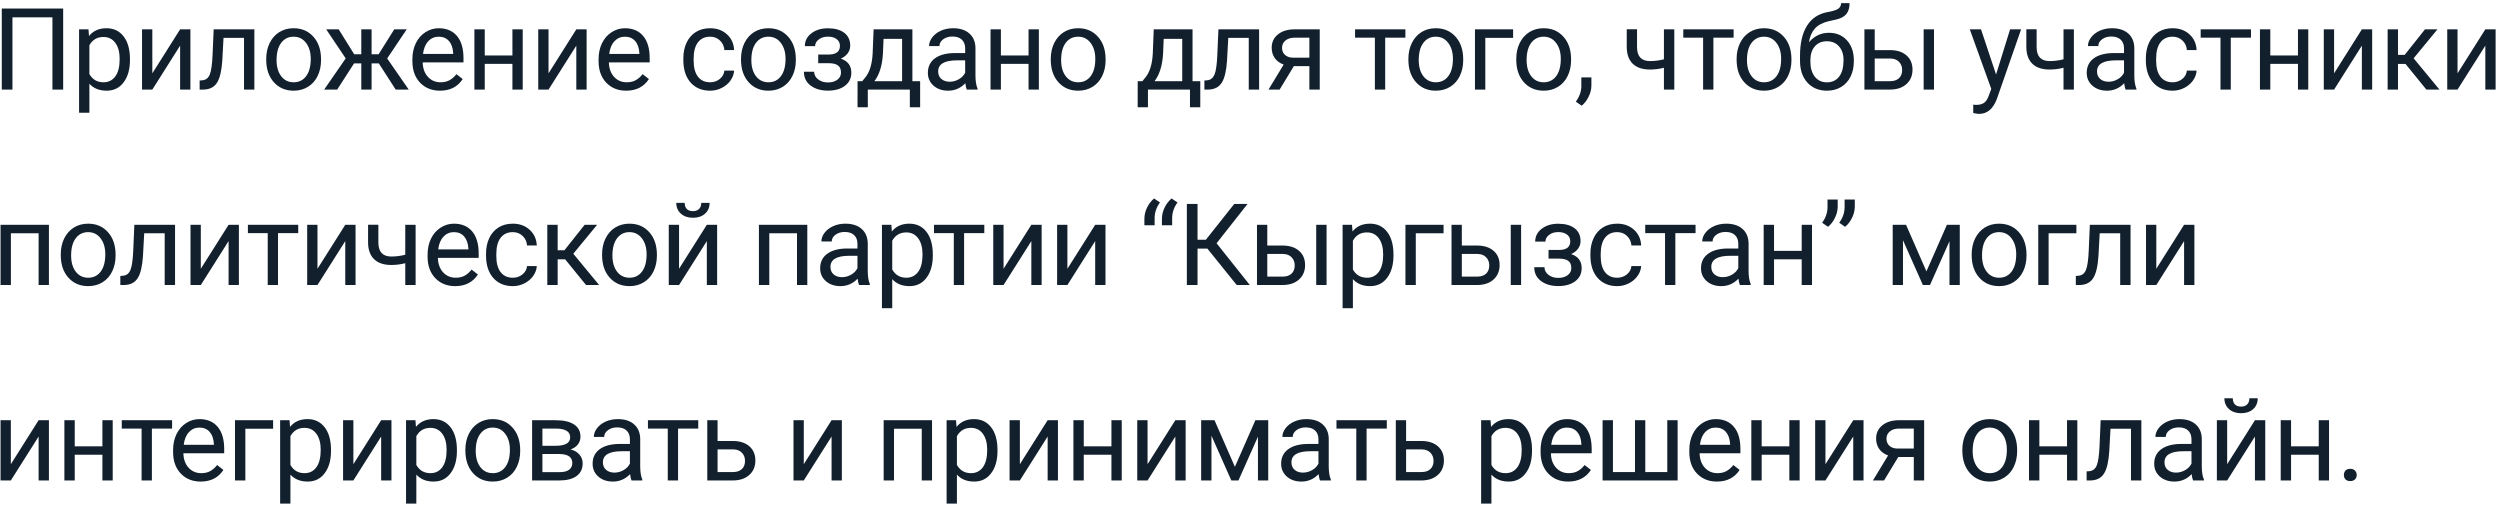 <svg width="307" height="62" viewBox="0 0 307 62" fill="none" xmlns="http://www.w3.org/2000/svg">
<path d="M7.757 11H6.438V2.127H1.529V11H0.217V1.047H7.757V11ZM15.959 7.384C15.959 8.509 15.702 9.416 15.187 10.104C14.672 10.793 13.975 11.137 13.095 11.137C12.197 11.137 11.491 10.852 10.976 10.282V13.844H9.711V3.604H10.866L10.928 4.424C11.443 3.786 12.158 3.467 13.075 3.467C13.963 3.467 14.665 3.802 15.18 4.472C15.7 5.142 15.959 6.074 15.959 7.268V7.384ZM14.695 7.24C14.695 6.406 14.517 5.748 14.161 5.265C13.806 4.782 13.318 4.54 12.698 4.54C11.933 4.54 11.359 4.88 10.976 5.559V9.093C11.354 9.767 11.933 10.104 12.712 10.104C13.318 10.104 13.799 9.865 14.155 9.387C14.515 8.904 14.695 8.188 14.695 7.24ZM22.118 3.604H23.382V11H22.118V5.606L18.706 11H17.442V3.604H18.706V9.004L22.118 3.604ZM31.236 3.604V11H29.965V4.649H27.449L27.299 7.418C27.216 8.689 27.002 9.599 26.656 10.146C26.314 10.692 25.77 10.977 25.022 11H24.516V9.886L24.879 9.858C25.289 9.813 25.583 9.576 25.761 9.147C25.938 8.719 26.052 7.926 26.102 6.769L26.239 3.604H31.236ZM32.691 7.233C32.691 6.509 32.833 5.857 33.115 5.278C33.402 4.7 33.799 4.253 34.305 3.938C34.815 3.624 35.396 3.467 36.048 3.467C37.055 3.467 37.868 3.815 38.488 4.513C39.113 5.21 39.425 6.137 39.425 7.295V7.384C39.425 8.104 39.286 8.751 39.008 9.325C38.734 9.895 38.34 10.339 37.825 10.658C37.315 10.977 36.727 11.137 36.062 11.137C35.059 11.137 34.245 10.788 33.621 10.091C33.001 9.394 32.691 8.471 32.691 7.322V7.233ZM33.963 7.384C33.963 8.204 34.152 8.863 34.53 9.359C34.913 9.856 35.423 10.104 36.062 10.104C36.704 10.104 37.215 9.854 37.593 9.353C37.971 8.847 38.16 8.14 38.16 7.233C38.16 6.422 37.966 5.766 37.579 5.265C37.196 4.759 36.686 4.506 36.048 4.506C35.423 4.506 34.92 4.754 34.537 5.251C34.154 5.748 33.963 6.459 33.963 7.384ZM46.52 7.787H45.631V11H44.366V7.787H43.478L41.406 11H39.807L42.452 7.172L40.06 3.604H41.591L43.498 6.666H44.366V3.604H45.631V6.666H46.492L48.413 3.604H49.944L47.545 7.179L50.191 11H48.591L46.52 7.787ZM54.032 11.137C53.029 11.137 52.213 10.809 51.584 10.152C50.956 9.492 50.641 8.61 50.641 7.507V7.274C50.641 6.541 50.78 5.887 51.058 5.312C51.341 4.734 51.733 4.283 52.234 3.959C52.74 3.631 53.287 3.467 53.874 3.467C54.836 3.467 55.583 3.784 56.117 4.417C56.65 5.05 56.916 5.957 56.916 7.138V7.664H51.906C51.924 8.393 52.136 8.983 52.541 9.435C52.952 9.881 53.471 10.104 54.1 10.104C54.547 10.104 54.925 10.013 55.235 9.831C55.545 9.649 55.816 9.407 56.048 9.106L56.821 9.708C56.201 10.661 55.271 11.137 54.032 11.137ZM53.874 4.506C53.364 4.506 52.936 4.693 52.589 5.066C52.243 5.436 52.029 5.955 51.947 6.625H55.652V6.529C55.615 5.887 55.442 5.39 55.132 5.039C54.822 4.684 54.403 4.506 53.874 4.506ZM64.189 11H62.925V7.842H59.527V11H58.255V3.604H59.527V6.81H62.925V3.604H64.189V11ZM70.771 3.604H72.036V11H70.771V5.606L67.36 11H66.096V3.604H67.36V9.004L70.771 3.604ZM76.896 11.137C75.893 11.137 75.077 10.809 74.448 10.152C73.82 9.492 73.505 8.61 73.505 7.507V7.274C73.505 6.541 73.644 5.887 73.922 5.312C74.205 4.734 74.597 4.283 75.098 3.959C75.604 3.631 76.15 3.467 76.738 3.467C77.7 3.467 78.447 3.784 78.981 4.417C79.514 5.05 79.78 5.957 79.78 7.138V7.664H74.77C74.788 8.393 75 8.983 75.405 9.435C75.816 9.881 76.335 10.104 76.964 10.104C77.411 10.104 77.789 10.013 78.099 9.831C78.409 9.649 78.68 9.407 78.912 9.106L79.685 9.708C79.065 10.661 78.135 11.137 76.896 11.137ZM76.738 4.506C76.228 4.506 75.8 4.693 75.453 5.066C75.107 5.436 74.893 5.955 74.811 6.625H78.516V6.529C78.479 5.887 78.306 5.39 77.996 5.039C77.686 4.684 77.267 4.506 76.738 4.506ZM87.21 10.104C87.661 10.104 88.055 9.968 88.392 9.694C88.73 9.421 88.916 9.079 88.953 8.669H90.149C90.126 9.093 89.98 9.496 89.712 9.879C89.443 10.262 89.083 10.567 88.632 10.795C88.185 11.023 87.711 11.137 87.21 11.137C86.202 11.137 85.4 10.802 84.803 10.132C84.211 9.457 83.915 8.537 83.915 7.37V7.158C83.915 6.438 84.047 5.798 84.311 5.237C84.576 4.677 84.954 4.242 85.446 3.932C85.943 3.622 86.528 3.467 87.203 3.467C88.032 3.467 88.72 3.715 89.267 4.212C89.819 4.709 90.113 5.354 90.149 6.146H88.953C88.916 5.668 88.734 5.276 88.406 4.971C88.082 4.661 87.681 4.506 87.203 4.506C86.56 4.506 86.061 4.738 85.706 5.203C85.355 5.663 85.179 6.331 85.179 7.206V7.445C85.179 8.298 85.355 8.954 85.706 9.414C86.057 9.874 86.558 10.104 87.21 10.104ZM90.996 7.233C90.996 6.509 91.137 5.857 91.42 5.278C91.707 4.7 92.103 4.253 92.609 3.938C93.12 3.624 93.701 3.467 94.352 3.467C95.36 3.467 96.173 3.815 96.793 4.513C97.417 5.21 97.729 6.137 97.729 7.295V7.384C97.729 8.104 97.59 8.751 97.312 9.325C97.039 9.895 96.645 10.339 96.13 10.658C95.619 10.977 95.031 11.137 94.366 11.137C93.364 11.137 92.55 10.788 91.926 10.091C91.306 9.394 90.996 8.471 90.996 7.322V7.233ZM92.267 7.384C92.267 8.204 92.457 8.863 92.835 9.359C93.218 9.856 93.728 10.104 94.366 10.104C95.009 10.104 95.519 9.854 95.897 9.353C96.276 8.847 96.465 8.14 96.465 7.233C96.465 6.422 96.271 5.766 95.884 5.265C95.501 4.759 94.99 4.506 94.352 4.506C93.728 4.506 93.225 4.754 92.842 5.251C92.459 5.748 92.267 6.459 92.267 7.384ZM103.143 5.627C103.143 5.281 103.011 5.007 102.746 4.807C102.482 4.602 102.12 4.499 101.659 4.499C101.213 4.499 100.839 4.615 100.538 4.848C100.242 5.08 100.094 5.354 100.094 5.668H98.836C98.836 5.025 99.105 4.499 99.643 4.089C100.18 3.679 100.853 3.474 101.659 3.474C102.525 3.474 103.2 3.66 103.683 4.034C104.166 4.403 104.407 4.932 104.407 5.62C104.407 5.953 104.307 6.258 104.107 6.536C103.906 6.814 103.621 7.035 103.252 7.199C104.113 7.491 104.544 8.065 104.544 8.922C104.544 9.601 104.282 10.139 103.758 10.535C103.234 10.932 102.534 11.13 101.659 11.13C100.807 11.13 100.103 10.922 99.547 10.508C98.996 10.088 98.72 9.523 98.72 8.812H99.978C99.978 9.173 100.137 9.482 100.456 9.742C100.78 9.997 101.181 10.125 101.659 10.125C102.142 10.125 102.532 10.013 102.828 9.79C103.124 9.567 103.273 9.277 103.273 8.922C103.273 8.507 103.147 8.211 102.897 8.033C102.651 7.851 102.265 7.76 101.741 7.76H100.477V6.693H101.851C102.712 6.671 103.143 6.315 103.143 5.627ZM105.883 9.968L106.321 9.428C106.813 8.79 107.093 7.833 107.161 6.557L107.278 3.604H112.042V9.968H112.993V13.174H111.728V11H106.567V13.174H105.302L105.309 9.968H105.883ZM107.38 9.968H110.778V4.772H108.501L108.426 6.536C108.349 8.008 108 9.152 107.38 9.968ZM118.72 11C118.647 10.854 118.588 10.594 118.543 10.221C117.955 10.831 117.253 11.137 116.437 11.137C115.708 11.137 115.109 10.932 114.639 10.521C114.174 10.107 113.942 9.583 113.942 8.949C113.942 8.179 114.234 7.582 114.817 7.158C115.405 6.73 116.23 6.516 117.292 6.516H118.522V5.935C118.522 5.493 118.39 5.142 118.126 4.882C117.861 4.618 117.472 4.485 116.957 4.485C116.505 4.485 116.127 4.599 115.822 4.827C115.517 5.055 115.364 5.331 115.364 5.654H114.092C114.092 5.285 114.222 4.93 114.482 4.588C114.746 4.242 115.102 3.968 115.548 3.768C116 3.567 116.494 3.467 117.032 3.467C117.884 3.467 118.552 3.681 119.035 4.109C119.518 4.533 119.768 5.119 119.787 5.866V9.271C119.787 9.95 119.873 10.49 120.046 10.891V11H118.72ZM116.622 10.036C117.018 10.036 117.394 9.934 117.75 9.729C118.105 9.523 118.363 9.257 118.522 8.929V7.411H117.531C115.981 7.411 115.207 7.865 115.207 8.771C115.207 9.168 115.339 9.478 115.603 9.701C115.867 9.924 116.207 10.036 116.622 10.036ZM127.572 11H126.307V7.842H122.91V11H121.639V3.604H122.91V6.81H126.307V3.604H127.572V11ZM129.034 7.233C129.034 6.509 129.176 5.857 129.458 5.278C129.745 4.7 130.142 4.253 130.648 3.938C131.158 3.624 131.739 3.467 132.391 3.467C133.398 3.467 134.211 3.815 134.831 4.513C135.455 5.21 135.768 6.137 135.768 7.295V7.384C135.768 8.104 135.629 8.751 135.351 9.325C135.077 9.895 134.683 10.339 134.168 10.658C133.658 10.977 133.07 11.137 132.404 11.137C131.402 11.137 130.588 10.788 129.964 10.091C129.344 9.394 129.034 8.471 129.034 7.322V7.233ZM130.306 7.384C130.306 8.204 130.495 8.863 130.873 9.359C131.256 9.856 131.766 10.104 132.404 10.104C133.047 10.104 133.557 9.854 133.936 9.353C134.314 8.847 134.503 8.14 134.503 7.233C134.503 6.422 134.309 5.766 133.922 5.265C133.539 4.759 133.029 4.506 132.391 4.506C131.766 4.506 131.263 4.754 130.88 5.251C130.497 5.748 130.306 6.459 130.306 7.384ZM140.285 9.968L140.722 9.428C141.214 8.79 141.495 7.833 141.563 6.557L141.679 3.604H146.444V9.968H147.394V13.174H146.129V11H140.968V13.174H139.704L139.711 9.968H140.285ZM141.782 9.968H145.179V4.772H142.903L142.828 6.536C142.75 8.008 142.402 9.152 141.782 9.968ZM154.619 3.604V11H153.347V4.649H150.832L150.681 7.418C150.599 8.689 150.385 9.599 150.039 10.146C149.697 10.692 149.152 10.977 148.405 11H147.899V9.886L148.262 9.858C148.672 9.813 148.966 9.576 149.143 9.147C149.321 8.719 149.435 7.926 149.485 6.769L149.622 3.604H154.619ZM162.063 3.604V11H160.791V8.122H158.884L157.141 11H155.773L157.633 7.931C157.159 7.757 156.794 7.491 156.539 7.131C156.288 6.766 156.163 6.342 156.163 5.859C156.163 5.185 156.416 4.643 156.922 4.232C157.428 3.818 158.105 3.608 158.952 3.604H162.063ZM157.435 5.873C157.435 6.233 157.558 6.525 157.804 6.748C158.05 6.967 158.376 7.078 158.781 7.083H160.791V4.629H158.973C158.503 4.629 158.13 4.745 157.852 4.978C157.574 5.205 157.435 5.504 157.435 5.873ZM172.582 4.629H170.1V11H168.835V4.629H166.402V3.604H172.582V4.629ZM172.95 7.233C172.95 6.509 173.091 5.857 173.374 5.278C173.661 4.7 174.057 4.253 174.563 3.938C175.074 3.624 175.655 3.467 176.306 3.467C177.314 3.467 178.127 3.815 178.747 4.513C179.371 5.21 179.683 6.137 179.683 7.295V7.384C179.683 8.104 179.544 8.751 179.266 9.325C178.993 9.895 178.599 10.339 178.084 10.658C177.573 10.977 176.985 11.137 176.32 11.137C175.317 11.137 174.504 10.788 173.88 10.091C173.26 9.394 172.95 8.471 172.95 7.322V7.233ZM174.221 7.384C174.221 8.204 174.411 8.863 174.789 9.359C175.172 9.856 175.682 10.104 176.32 10.104C176.963 10.104 177.473 9.854 177.851 9.353C178.23 8.847 178.419 8.14 178.419 7.233C178.419 6.422 178.225 5.766 177.838 5.265C177.455 4.759 176.944 4.506 176.306 4.506C175.682 4.506 175.178 4.754 174.796 5.251C174.413 5.748 174.221 6.459 174.221 7.384ZM185.808 4.649H182.396V11H181.125V3.604H185.808V4.649ZM186.197 7.233C186.197 6.509 186.338 5.857 186.62 5.278C186.907 4.7 187.304 4.253 187.81 3.938C188.32 3.624 188.901 3.467 189.553 3.467C190.56 3.467 191.374 3.815 191.993 4.513C192.618 5.21 192.93 6.137 192.93 7.295V7.384C192.93 8.104 192.791 8.751 192.513 9.325C192.239 9.895 191.845 10.339 191.33 10.658C190.82 10.977 190.232 11.137 189.567 11.137C188.564 11.137 187.751 10.788 187.126 10.091C186.506 9.394 186.197 8.471 186.197 7.322V7.233ZM187.468 7.384C187.468 8.204 187.657 8.863 188.035 9.359C188.418 9.856 188.929 10.104 189.567 10.104C190.209 10.104 190.72 9.854 191.098 9.353C191.476 8.847 191.665 8.14 191.665 7.233C191.665 6.422 191.472 5.766 191.084 5.265C190.701 4.759 190.191 4.506 189.553 4.506C188.929 4.506 188.425 4.754 188.042 5.251C187.659 5.748 187.468 6.459 187.468 7.384ZM194.235 12.982L193.517 12.49C193.945 11.893 194.169 11.278 194.187 10.645V9.503H195.424V10.494C195.424 10.954 195.31 11.415 195.083 11.875C194.859 12.335 194.577 12.704 194.235 12.982ZM205.602 11H204.33V8.32C203.774 8.466 203.204 8.539 202.621 8.539C201.696 8.539 200.99 8.302 200.502 7.828C200.019 7.354 199.773 6.68 199.764 5.805V3.597H201.028V5.846C201.051 6.949 201.582 7.5 202.621 7.5C203.204 7.5 203.774 7.427 204.33 7.281V3.604H205.602V11ZM212.888 4.629H210.406V11H209.142V4.629H206.708V3.604H212.888V4.629ZM213.256 7.233C213.256 6.509 213.398 5.857 213.68 5.278C213.967 4.7 214.364 4.253 214.87 3.938C215.38 3.624 215.961 3.467 216.613 3.467C217.62 3.467 218.433 3.815 219.053 4.513C219.678 5.21 219.99 6.137 219.99 7.295V7.384C219.99 8.104 219.851 8.751 219.573 9.325C219.299 9.895 218.905 10.339 218.39 10.658C217.88 10.977 217.292 11.137 216.626 11.137C215.624 11.137 214.81 10.788 214.186 10.091C213.566 9.394 213.256 8.471 213.256 7.322V7.233ZM214.528 7.384C214.528 8.204 214.717 8.863 215.095 9.359C215.478 9.856 215.988 10.104 216.626 10.104C217.269 10.104 217.779 9.854 218.158 9.353C218.536 8.847 218.725 8.14 218.725 7.233C218.725 6.422 218.531 5.766 218.144 5.265C217.761 4.759 217.251 4.506 216.613 4.506C215.988 4.506 215.485 4.754 215.102 5.251C214.719 5.748 214.528 6.459 214.528 7.384ZM224.583 4.027C225.512 4.027 226.255 4.34 226.811 4.964C227.372 5.584 227.652 6.402 227.652 7.418V7.534C227.652 8.231 227.518 8.856 227.249 9.407C226.98 9.954 226.592 10.38 226.087 10.685C225.585 10.986 225.007 11.137 224.35 11.137C223.357 11.137 222.557 10.806 221.951 10.146C221.345 9.48 221.042 8.589 221.042 7.473V6.857C221.042 5.303 221.329 4.068 221.903 3.152C222.482 2.236 223.334 1.678 224.46 1.478C225.098 1.364 225.528 1.225 225.752 1.061C225.975 0.896 226.087 0.671 226.087 0.384H227.126C227.126 0.953 226.996 1.398 226.736 1.717C226.481 2.036 226.071 2.261 225.506 2.394L224.562 2.605C223.81 2.783 223.245 3.084 222.867 3.508C222.493 3.927 222.249 4.488 222.135 5.189C222.805 4.415 223.621 4.027 224.583 4.027ZM224.337 5.066C223.717 5.066 223.225 5.276 222.86 5.695C222.495 6.11 222.313 6.687 222.313 7.425V7.534C222.313 8.327 222.495 8.956 222.86 9.421C223.229 9.881 223.726 10.111 224.35 10.111C224.979 10.111 225.476 9.879 225.841 9.414C226.205 8.949 226.387 8.27 226.387 7.377C226.387 6.68 226.203 6.121 225.834 5.702C225.469 5.278 224.97 5.066 224.337 5.066ZM230.215 6.153H232.136C232.974 6.162 233.637 6.381 234.125 6.81C234.613 7.238 234.856 7.819 234.856 8.553C234.856 9.291 234.606 9.883 234.104 10.33C233.603 10.777 232.929 11 232.081 11H228.95V3.604H230.215V6.153ZM237.495 11H236.224V3.604H237.495V11ZM230.215 7.186V9.968H232.095C232.569 9.968 232.935 9.847 233.195 9.605C233.455 9.359 233.585 9.024 233.585 8.601C233.585 8.19 233.457 7.855 233.202 7.596C232.951 7.331 232.598 7.195 232.143 7.186H230.215ZM245.116 9.147L246.838 3.604H248.192L245.218 12.142C244.758 13.372 244.026 13.987 243.024 13.987L242.785 13.967L242.313 13.878V12.852L242.655 12.88C243.083 12.88 243.416 12.793 243.653 12.62C243.894 12.447 244.093 12.13 244.247 11.67L244.528 10.918L241.889 3.604H243.27L245.116 9.147ZM254.672 11H253.4V8.32C252.844 8.466 252.274 8.539 251.691 8.539C250.766 8.539 250.06 8.302 249.572 7.828C249.089 7.354 248.843 6.68 248.834 5.805V3.597H250.098V5.846C250.121 6.949 250.652 7.5 251.691 7.5C252.274 7.5 252.844 7.427 253.4 7.281V3.604H254.672V11ZM261.028 11C260.955 10.854 260.896 10.594 260.85 10.221C260.263 10.831 259.561 11.137 258.745 11.137C258.016 11.137 257.417 10.932 256.947 10.521C256.482 10.107 256.25 9.583 256.25 8.949C256.25 8.179 256.542 7.582 257.125 7.158C257.713 6.73 258.538 6.516 259.599 6.516H260.83V5.935C260.83 5.493 260.698 5.142 260.433 4.882C260.169 4.618 259.78 4.485 259.265 4.485C258.813 4.485 258.435 4.599 258.13 4.827C257.824 5.055 257.672 5.331 257.672 5.654H256.4C256.4 5.285 256.53 4.93 256.79 4.588C257.054 4.242 257.41 3.968 257.856 3.768C258.307 3.567 258.802 3.467 259.34 3.467C260.192 3.467 260.86 3.681 261.343 4.109C261.826 4.533 262.076 5.119 262.095 5.866V9.271C262.095 9.95 262.181 10.49 262.354 10.891V11H261.028ZM258.93 10.036C259.326 10.036 259.702 9.934 260.057 9.729C260.413 9.523 260.67 9.257 260.83 8.929V7.411H259.839C258.289 7.411 257.515 7.865 257.515 8.771C257.515 9.168 257.647 9.478 257.911 9.701C258.175 9.924 258.515 10.036 258.93 10.036ZM266.804 10.104C267.255 10.104 267.649 9.968 267.986 9.694C268.324 9.421 268.511 9.079 268.547 8.669H269.743C269.72 9.093 269.575 9.496 269.306 9.879C269.037 10.262 268.677 10.567 268.226 10.795C267.779 11.023 267.305 11.137 266.804 11.137C265.797 11.137 264.995 10.802 264.398 10.132C263.805 9.457 263.509 8.537 263.509 7.37V7.158C263.509 6.438 263.641 5.798 263.905 5.237C264.17 4.677 264.548 4.242 265.04 3.932C265.537 3.622 266.123 3.467 266.797 3.467C267.626 3.467 268.315 3.715 268.861 4.212C269.413 4.709 269.707 5.354 269.743 6.146H268.547C268.511 5.668 268.328 5.276 268 4.971C267.677 4.661 267.276 4.506 266.797 4.506C266.154 4.506 265.655 4.738 265.3 5.203C264.949 5.663 264.774 6.331 264.774 7.206V7.445C264.774 8.298 264.949 8.954 265.3 9.414C265.651 9.874 266.152 10.104 266.804 10.104ZM276.421 4.629H273.94V11H272.675V4.629H270.242V3.604H276.421V4.629ZM283.455 11H282.19V7.842H278.793V11H277.521V3.604H278.793V6.81H282.19V3.604H283.455V11ZM290.037 3.604H291.302V11H290.037V5.606L286.626 11H285.361V3.604H286.626V9.004L290.037 3.604ZM295.396 7.849H294.473V11H293.201V3.604H294.473V6.734H295.3L297.788 3.604H299.319L296.394 7.158L299.566 11H297.959L295.396 7.849ZM305.198 3.604H306.462V11H305.198V5.606L301.786 11H300.522V3.604H301.786V9.004L305.198 3.604ZM6.007 35H4.742V28.649H1.338V35H0.066V27.604H6.007V35ZM7.462 31.233C7.462 30.509 7.603 29.857 7.886 29.278C8.173 28.7 8.57 28.253 9.075 27.939C9.586 27.624 10.167 27.467 10.819 27.467C11.826 27.467 12.639 27.815 13.259 28.513C13.883 29.21 14.195 30.137 14.195 31.295V31.384C14.195 32.104 14.056 32.751 13.779 33.325C13.505 33.895 13.111 34.339 12.596 34.658C12.085 34.977 11.498 35.137 10.832 35.137C9.83 35.137 9.016 34.788 8.392 34.091C7.772 33.394 7.462 32.471 7.462 31.322V31.233ZM8.734 31.384C8.734 32.204 8.923 32.863 9.301 33.359C9.684 33.856 10.194 34.105 10.832 34.105C11.475 34.105 11.985 33.854 12.364 33.352C12.742 32.847 12.931 32.14 12.931 31.233C12.931 30.422 12.737 29.766 12.35 29.265C11.967 28.759 11.457 28.506 10.819 28.506C10.194 28.506 9.691 28.754 9.308 29.251C8.925 29.748 8.734 30.459 8.734 31.384ZM21.496 27.604V35H20.224V28.649H17.709L17.558 31.418C17.476 32.69 17.262 33.599 16.916 34.145C16.574 34.692 16.029 34.977 15.282 35H14.776V33.886L15.138 33.858C15.548 33.813 15.842 33.576 16.02 33.148C16.198 32.719 16.312 31.926 16.362 30.769L16.498 27.604H21.496ZM28.071 27.604H29.336V35H28.071V29.606L24.66 35H23.395V27.604H24.66V33.004L28.071 27.604ZM36.622 28.629H34.141V35H32.876V28.629H30.442V27.604H36.622V28.629ZM42.398 27.604H43.662V35H42.398V29.606L38.986 35H37.722V27.604H38.986V33.004L42.398 27.604ZM51.038 35H49.766V32.32C49.21 32.466 48.64 32.539 48.057 32.539C47.132 32.539 46.426 32.302 45.938 31.828C45.455 31.354 45.209 30.68 45.2 29.805V27.597H46.464V29.846C46.487 30.949 47.018 31.5 48.057 31.5C48.64 31.5 49.21 31.427 49.766 31.281V27.604H51.038V35ZM55.897 35.137C54.895 35.137 54.079 34.809 53.45 34.152C52.821 33.492 52.507 32.61 52.507 31.507V31.274C52.507 30.541 52.645 29.887 52.923 29.312C53.206 28.734 53.598 28.283 54.099 27.959C54.605 27.631 55.152 27.467 55.74 27.467C56.702 27.467 57.449 27.784 57.982 28.417C58.515 29.05 58.782 29.957 58.782 31.138V31.664H53.771C53.789 32.393 54.001 32.983 54.407 33.435C54.817 33.881 55.337 34.105 55.965 34.105C56.412 34.105 56.79 34.013 57.1 33.831C57.41 33.649 57.681 33.407 57.914 33.106L58.686 33.708C58.066 34.66 57.137 35.137 55.897 35.137ZM55.74 28.506C55.23 28.506 54.801 28.693 54.455 29.066C54.108 29.436 53.894 29.955 53.812 30.625H57.517V30.529C57.481 29.887 57.308 29.39 56.998 29.039C56.688 28.684 56.269 28.506 55.74 28.506ZM62.978 34.105C63.43 34.105 63.824 33.968 64.161 33.694C64.498 33.421 64.685 33.079 64.722 32.669H65.918C65.895 33.093 65.749 33.496 65.48 33.879C65.212 34.262 64.852 34.567 64.4 34.795C63.954 35.023 63.48 35.137 62.978 35.137C61.971 35.137 61.169 34.802 60.572 34.132C59.98 33.457 59.684 32.537 59.684 31.37V31.158C59.684 30.438 59.816 29.798 60.08 29.237C60.344 28.677 60.723 28.241 61.215 27.932C61.712 27.622 62.297 27.467 62.972 27.467C63.801 27.467 64.489 27.715 65.036 28.212C65.588 28.709 65.881 29.354 65.918 30.146H64.722C64.685 29.668 64.503 29.276 64.175 28.971C63.851 28.661 63.45 28.506 62.972 28.506C62.329 28.506 61.83 28.738 61.474 29.203C61.124 29.663 60.948 30.331 60.948 31.206V31.445C60.948 32.297 61.124 32.954 61.474 33.414C61.825 33.874 62.327 34.105 62.978 34.105ZM69.403 31.849H68.481V35H67.209V27.604H68.481V30.734H69.308L71.796 27.604H73.327L70.401 31.158L73.573 35H71.967L69.403 31.849ZM73.935 31.233C73.935 30.509 74.076 29.857 74.359 29.278C74.646 28.7 75.042 28.253 75.548 27.939C76.059 27.624 76.64 27.467 77.291 27.467C78.299 27.467 79.112 27.815 79.732 28.513C80.356 29.21 80.668 30.137 80.668 31.295V31.384C80.668 32.104 80.529 32.751 80.251 33.325C79.978 33.895 79.584 34.339 79.069 34.658C78.558 34.977 77.97 35.137 77.305 35.137C76.302 35.137 75.489 34.788 74.865 34.091C74.245 33.394 73.935 32.471 73.935 31.322V31.233ZM75.206 31.384C75.206 32.204 75.396 32.863 75.774 33.359C76.157 33.856 76.667 34.105 77.305 34.105C77.948 34.105 78.458 33.854 78.836 33.352C79.215 32.847 79.404 32.14 79.404 31.233C79.404 30.422 79.21 29.766 78.823 29.265C78.44 28.759 77.929 28.506 77.291 28.506C76.667 28.506 76.163 28.754 75.781 29.251C75.398 29.748 75.206 30.459 75.206 31.384ZM86.799 27.604H88.064V35H86.799V29.606L83.388 35H82.124V27.604H83.388V33.004L86.799 27.604ZM87.141 24.91C87.141 25.462 86.952 25.906 86.574 26.243C86.2 26.576 85.708 26.742 85.097 26.742C84.487 26.742 83.992 26.574 83.614 26.236C83.236 25.899 83.046 25.457 83.046 24.91H84.079C84.079 25.229 84.165 25.48 84.338 25.662C84.512 25.84 84.765 25.929 85.097 25.929C85.416 25.929 85.665 25.84 85.842 25.662C86.025 25.484 86.116 25.234 86.116 24.91H87.141ZM99.137 35H97.872V28.649H94.468V35H93.196V27.604H99.137V35ZM105.494 35C105.421 34.854 105.361 34.594 105.316 34.221C104.728 34.831 104.026 35.137 103.21 35.137C102.481 35.137 101.882 34.932 101.412 34.522C100.948 34.107 100.715 33.583 100.715 32.949C100.715 32.179 101.007 31.582 101.59 31.158C102.178 30.73 103.003 30.516 104.065 30.516H105.295V29.935C105.295 29.492 105.163 29.142 104.899 28.882C104.634 28.617 104.245 28.485 103.73 28.485C103.279 28.485 102.9 28.599 102.595 28.827C102.29 29.055 102.137 29.331 102.137 29.654H100.866C100.866 29.285 100.995 28.93 101.255 28.588C101.52 28.241 101.875 27.968 102.322 27.768C102.773 27.567 103.267 27.467 103.805 27.467C104.657 27.467 105.325 27.681 105.808 28.109C106.291 28.533 106.542 29.119 106.56 29.866V33.27C106.56 33.95 106.647 34.49 106.82 34.891V35H105.494ZM103.395 34.036C103.791 34.036 104.167 33.934 104.523 33.728C104.878 33.523 105.136 33.257 105.295 32.929V31.411H104.304C102.755 31.411 101.98 31.865 101.98 32.772C101.98 33.168 102.112 33.478 102.376 33.701C102.641 33.925 102.98 34.036 103.395 34.036ZM114.55 31.384C114.55 32.509 114.293 33.416 113.778 34.105C113.263 34.793 112.566 35.137 111.686 35.137C110.788 35.137 110.082 34.852 109.567 34.282V37.844H108.302V27.604H109.458L109.519 28.424C110.034 27.786 110.75 27.467 111.666 27.467C112.554 27.467 113.256 27.802 113.771 28.472C114.291 29.142 114.55 30.074 114.55 31.268V31.384ZM113.286 31.24C113.286 30.406 113.108 29.748 112.753 29.265C112.397 28.782 111.909 28.54 111.29 28.54C110.524 28.54 109.95 28.88 109.567 29.559V33.093C109.945 33.767 110.524 34.105 111.303 34.105C111.909 34.105 112.39 33.865 112.746 33.387C113.106 32.904 113.286 32.188 113.286 31.24ZM120.873 28.629H118.391V35H117.127V28.629H114.693V27.604H120.873V28.629ZM126.649 27.604H127.913V35H126.649V29.606L123.237 35H121.973V27.604H123.237V33.004L126.649 27.604ZM134.489 27.604H135.753V35H134.489V29.606L131.077 35H129.813V27.604H131.077V33.004L134.489 27.604ZM141.72 24.37L142.444 24.862C142.02 25.441 141.802 26.065 141.788 26.735V27.665H140.53V26.872C140.53 26.407 140.639 25.947 140.858 25.491C141.082 25.035 141.369 24.662 141.72 24.37ZM143.873 24.37L144.597 24.862C144.174 25.441 143.955 26.065 143.941 26.735V27.665H142.683V26.872C142.683 26.407 142.793 25.947 143.012 25.491C143.235 25.035 143.522 24.662 143.873 24.37ZM148.268 30.529H147.058V35H145.745V25.047H147.058V29.436H148.083L151.563 25.047H153.196L149.396 29.873L153.477 35H151.87L148.268 30.529ZM155.622 30.153H157.543C158.382 30.162 159.045 30.381 159.533 30.81C160.02 31.238 160.264 31.819 160.264 32.553C160.264 33.291 160.013 33.883 159.512 34.33C159.011 34.777 158.336 35 157.489 35H154.358V27.604H155.622V30.153ZM162.903 35H161.631V27.604H162.903V35ZM155.622 31.186V33.968H157.502C157.976 33.968 158.343 33.847 158.603 33.605C158.863 33.359 158.992 33.024 158.992 32.601C158.992 32.19 158.865 31.855 158.61 31.596C158.359 31.331 158.006 31.195 157.55 31.186H155.622ZM171.119 31.384C171.119 32.509 170.861 33.416 170.346 34.105C169.831 34.793 169.134 35.137 168.254 35.137C167.357 35.137 166.65 34.852 166.135 34.282V37.844H164.871V27.604H166.026L166.087 28.424C166.602 27.786 167.318 27.467 168.234 27.467C169.123 27.467 169.824 27.802 170.339 28.472C170.859 29.142 171.119 30.074 171.119 31.268V31.384ZM169.854 31.24C169.854 30.406 169.676 29.748 169.321 29.265C168.965 28.782 168.478 28.54 167.858 28.54C167.092 28.54 166.518 28.88 166.135 29.559V33.093C166.514 33.767 167.092 34.105 167.872 34.105C168.478 34.105 168.959 33.865 169.314 33.387C169.674 32.904 169.854 32.188 169.854 31.24ZM177.27 28.649H173.859V35H172.588V27.604H177.27V28.649ZM179.512 30.153H181.433C182.271 30.162 182.934 30.381 183.422 30.81C183.91 31.238 184.153 31.819 184.153 32.553C184.153 33.291 183.903 33.883 183.401 34.33C182.9 34.777 182.226 35 181.378 35H178.247V27.604H179.512V30.153ZM186.792 35H185.521V27.604H186.792V35ZM179.512 31.186V33.968H181.392C181.866 33.968 182.232 33.847 182.492 33.605C182.752 33.359 182.882 33.024 182.882 32.601C182.882 32.19 182.754 31.855 182.499 31.596C182.248 31.331 181.895 31.195 181.439 31.186H179.512ZM192.827 29.627C192.827 29.281 192.695 29.007 192.431 28.807C192.167 28.602 191.804 28.499 191.344 28.499C190.897 28.499 190.524 28.615 190.223 28.848C189.927 29.08 189.779 29.354 189.779 29.668H188.521C188.521 29.025 188.79 28.499 189.327 28.089C189.865 27.679 190.537 27.474 191.344 27.474C192.21 27.474 192.884 27.66 193.367 28.034C193.85 28.403 194.092 28.932 194.092 29.62C194.092 29.953 193.992 30.258 193.791 30.536C193.591 30.814 193.306 31.035 192.937 31.199C193.798 31.491 194.229 32.065 194.229 32.922C194.229 33.601 193.967 34.139 193.443 34.535C192.919 34.932 192.219 35.13 191.344 35.13C190.492 35.13 189.788 34.922 189.232 34.508C188.68 34.089 188.405 33.523 188.405 32.812H189.662C189.662 33.172 189.822 33.482 190.141 33.742C190.464 33.997 190.865 34.125 191.344 34.125C191.827 34.125 192.217 34.013 192.513 33.79C192.809 33.567 192.957 33.277 192.957 32.922C192.957 32.507 192.832 32.211 192.581 32.033C192.335 31.851 191.95 31.76 191.426 31.76H190.161V30.693H191.535C192.397 30.671 192.827 30.315 192.827 29.627ZM198.596 34.105C199.047 34.105 199.442 33.968 199.779 33.694C200.116 33.421 200.303 33.079 200.339 32.669H201.536C201.513 33.093 201.367 33.496 201.098 33.879C200.829 34.262 200.469 34.567 200.018 34.795C199.571 35.023 199.097 35.137 198.596 35.137C197.589 35.137 196.787 34.802 196.19 34.132C195.597 33.457 195.301 32.537 195.301 31.37V31.158C195.301 30.438 195.433 29.798 195.698 29.237C195.962 28.677 196.34 28.241 196.833 27.932C197.329 27.622 197.915 27.467 198.589 27.467C199.419 27.467 200.107 27.715 200.654 28.212C201.205 28.709 201.499 29.354 201.536 30.146H200.339C200.303 29.668 200.121 29.276 199.792 28.971C199.469 28.661 199.068 28.506 198.589 28.506C197.947 28.506 197.448 28.738 197.092 29.203C196.741 29.663 196.566 30.331 196.566 31.206V31.445C196.566 32.297 196.741 32.954 197.092 33.414C197.443 33.874 197.944 34.105 198.596 34.105ZM208.214 28.629H205.732V35H204.467V28.629H202.034V27.604H208.214V28.629ZM213.661 35C213.588 34.854 213.529 34.594 213.483 34.221C212.895 34.831 212.194 35.137 211.378 35.137C210.649 35.137 210.049 34.932 209.58 34.522C209.115 34.107 208.883 33.583 208.883 32.949C208.883 32.179 209.174 31.582 209.758 31.158C210.346 30.73 211.171 30.516 212.232 30.516H213.463V29.935C213.463 29.492 213.331 29.142 213.066 28.882C212.802 28.617 212.412 28.485 211.897 28.485C211.446 28.485 211.068 28.599 210.763 28.827C210.457 29.055 210.305 29.331 210.305 29.654H209.033C209.033 29.285 209.163 28.93 209.423 28.588C209.687 28.241 210.043 27.968 210.489 27.768C210.94 27.567 211.435 27.467 211.973 27.467C212.825 27.467 213.492 27.681 213.976 28.109C214.459 28.533 214.709 29.119 214.727 29.866V33.27C214.727 33.95 214.814 34.49 214.987 34.891V35H213.661ZM211.562 34.036C211.959 34.036 212.335 33.934 212.69 33.728C213.046 33.523 213.303 33.257 213.463 32.929V31.411H212.472C210.922 31.411 210.147 31.865 210.147 32.772C210.147 33.168 210.28 33.478 210.544 33.701C210.808 33.925 211.148 34.036 211.562 34.036ZM222.513 35H221.248V31.842H217.851V35H216.579V27.604H217.851V30.81H221.248V27.604H222.513V35ZM224.481 27.85L223.763 27.357C224.187 26.765 224.406 26.141 224.419 25.484V24.5H225.67V25.389C225.666 25.844 225.552 26.3 225.329 26.756C225.11 27.207 224.827 27.572 224.481 27.85ZM226.58 27.85L225.862 27.357C226.286 26.765 226.504 26.141 226.518 25.484V24.5H227.769V25.389C227.764 25.844 227.65 26.3 227.427 26.756C227.208 27.207 226.926 27.572 226.58 27.85ZM236.565 33.325L239.081 27.604H240.66V35H239.395V29.62L237.003 35H236.128L233.687 29.504V35H232.423V27.604H234.063L236.565 33.325ZM242.122 31.233C242.122 30.509 242.263 29.857 242.546 29.278C242.833 28.7 243.23 28.253 243.736 27.939C244.246 27.624 244.827 27.467 245.479 27.467C246.486 27.467 247.299 27.815 247.919 28.513C248.543 29.21 248.856 30.137 248.856 31.295V31.384C248.856 32.104 248.717 32.751 248.439 33.325C248.165 33.895 247.771 34.339 247.256 34.658C246.746 34.977 246.158 35.137 245.492 35.137C244.49 35.137 243.676 34.788 243.052 34.091C242.432 33.394 242.122 32.471 242.122 31.322V31.233ZM243.394 31.384C243.394 32.204 243.583 32.863 243.961 33.359C244.344 33.856 244.854 34.105 245.492 34.105C246.135 34.105 246.645 33.854 247.024 33.352C247.402 32.847 247.591 32.14 247.591 31.233C247.591 30.422 247.397 29.766 247.01 29.265C246.627 28.759 246.117 28.506 245.479 28.506C244.854 28.506 244.351 28.754 243.968 29.251C243.585 29.748 243.394 30.459 243.394 31.384ZM254.98 28.649H251.569V35H250.297V27.604H254.98V28.649ZM261.631 27.604V35H260.359V28.649H257.843L257.693 31.418C257.611 32.69 257.397 33.599 257.05 34.145C256.709 34.692 256.164 34.977 255.417 35H254.911V33.886L255.273 33.858C255.683 33.813 255.977 33.576 256.155 33.148C256.333 32.719 256.447 31.926 256.497 30.769L256.633 27.604H261.631ZM268.206 27.604H269.471V35H268.206V29.606L264.795 35H263.53V27.604H264.795V33.004L268.206 27.604ZM4.742 51.603H6.007V59H4.742V53.606L1.331 59H0.066V51.603H1.331V57.004L4.742 51.603ZM13.84 59H12.575V55.842H9.178V59H7.906V51.603H9.178V54.81H12.575V51.603H13.84V59ZM21.133 52.629H18.652V59H17.387V52.629H14.954V51.603H21.133V52.629ZM24.646 59.137C23.644 59.137 22.828 58.809 22.199 58.152C21.57 57.492 21.256 56.61 21.256 55.507V55.274C21.256 54.541 21.395 53.887 21.673 53.312C21.955 52.734 22.347 52.283 22.848 51.959C23.354 51.631 23.901 51.467 24.489 51.467C25.451 51.467 26.198 51.783 26.731 52.417C27.264 53.05 27.531 53.957 27.531 55.138V55.664H22.52C22.538 56.393 22.75 56.983 23.156 57.435C23.566 57.881 24.086 58.105 24.715 58.105C25.161 58.105 25.539 58.013 25.849 57.831C26.159 57.649 26.43 57.407 26.663 57.106L27.435 57.708C26.816 58.66 25.886 59.137 24.646 59.137ZM24.489 52.506C23.979 52.506 23.55 52.693 23.204 53.066C22.858 53.435 22.643 53.955 22.561 54.625H26.266V54.529C26.23 53.887 26.057 53.39 25.747 53.039C25.437 52.684 25.018 52.506 24.489 52.506ZM33.539 52.649H30.128V59H28.856V51.603H33.539V52.649ZM40.648 55.384C40.648 56.509 40.39 57.416 39.875 58.105C39.36 58.793 38.663 59.137 37.783 59.137C36.886 59.137 36.179 58.852 35.664 58.282V61.844H34.4V51.603H35.555L35.616 52.424C36.131 51.786 36.847 51.467 37.763 51.467C38.652 51.467 39.353 51.802 39.868 52.472C40.388 53.142 40.648 54.074 40.648 55.268V55.384ZM39.383 55.24C39.383 54.406 39.205 53.748 38.85 53.265C38.494 52.782 38.007 52.54 37.387 52.54C36.621 52.54 36.047 52.88 35.664 53.559V57.093C36.042 57.767 36.621 58.105 37.401 58.105C38.007 58.105 38.487 57.865 38.843 57.387C39.203 56.904 39.383 56.188 39.383 55.24ZM46.806 51.603H48.071V59H46.806V53.606L43.395 59H42.13V51.603H43.395V57.004L46.806 51.603ZM56.109 55.384C56.109 56.509 55.852 57.416 55.337 58.105C54.822 58.793 54.124 59.137 53.245 59.137C52.347 59.137 51.641 58.852 51.126 58.282V61.844H49.861V51.603H51.016L51.078 52.424C51.593 51.786 52.308 51.467 53.224 51.467C54.113 51.467 54.815 51.802 55.33 52.472C55.849 53.142 56.109 54.074 56.109 55.268V55.384ZM54.844 55.24C54.844 54.406 54.667 53.748 54.311 53.265C53.956 52.782 53.468 52.54 52.848 52.54C52.083 52.54 51.508 52.88 51.126 53.559V57.093C51.504 57.767 52.083 58.105 52.862 58.105C53.468 58.105 53.949 57.865 54.304 57.387C54.664 56.904 54.844 56.188 54.844 55.24ZM57.147 55.233C57.147 54.509 57.289 53.857 57.571 53.278C57.858 52.7 58.255 52.253 58.761 51.938C59.271 51.624 59.852 51.467 60.504 51.467C61.511 51.467 62.325 51.815 62.944 52.513C63.569 53.21 63.881 54.137 63.881 55.295V55.384C63.881 56.104 63.742 56.751 63.464 57.325C63.19 57.895 62.796 58.339 62.281 58.658C61.771 58.977 61.183 59.137 60.517 59.137C59.515 59.137 58.701 58.788 58.077 58.091C57.457 57.394 57.147 56.471 57.147 55.322V55.233ZM58.419 55.384C58.419 56.204 58.608 56.863 58.986 57.359C59.369 57.856 59.88 58.105 60.517 58.105C61.16 58.105 61.67 57.854 62.049 57.352C62.427 56.847 62.616 56.14 62.616 55.233C62.616 54.422 62.422 53.766 62.035 53.265C61.652 52.759 61.142 52.506 60.504 52.506C59.88 52.506 59.376 52.754 58.993 53.251C58.61 53.748 58.419 54.459 58.419 55.384ZM65.343 59V51.603H68.228C69.212 51.603 69.966 51.777 70.49 52.123C71.019 52.465 71.283 52.968 71.283 53.634C71.283 53.976 71.181 54.285 70.976 54.563C70.771 54.837 70.468 55.047 70.067 55.192C70.513 55.297 70.871 55.502 71.14 55.808C71.413 56.113 71.55 56.477 71.55 56.901C71.55 57.58 71.299 58.1 70.798 58.46C70.301 58.82 69.597 59 68.686 59H65.343ZM66.608 55.753V57.981H68.699C69.228 57.981 69.622 57.883 69.882 57.688C70.146 57.492 70.278 57.216 70.278 56.86C70.278 56.122 69.736 55.753 68.651 55.753H66.608ZM66.608 54.741H68.241C69.426 54.741 70.019 54.395 70.019 53.702C70.019 53.009 69.458 52.652 68.337 52.629H66.608V54.741ZM77.551 59C77.478 58.854 77.419 58.594 77.373 58.221C76.785 58.831 76.084 59.137 75.268 59.137C74.539 59.137 73.939 58.932 73.47 58.522C73.005 58.107 72.773 57.583 72.773 56.949C72.773 56.179 73.064 55.582 73.648 55.158C74.236 54.73 75.061 54.516 76.123 54.516H77.353V53.935C77.353 53.492 77.221 53.142 76.956 52.882C76.692 52.617 76.302 52.485 75.787 52.485C75.336 52.485 74.958 52.599 74.653 52.827C74.347 53.055 74.195 53.331 74.195 53.654H72.923C72.923 53.285 73.053 52.93 73.313 52.588C73.577 52.242 73.933 51.968 74.379 51.768C74.831 51.567 75.325 51.467 75.863 51.467C76.715 51.467 77.383 51.681 77.866 52.109C78.349 52.533 78.599 53.119 78.618 53.866V57.27C78.618 57.95 78.704 58.49 78.877 58.891V59H77.551ZM75.453 58.036C75.849 58.036 76.225 57.934 76.581 57.728C76.936 57.523 77.193 57.257 77.353 56.929V55.411H76.362C74.812 55.411 74.037 55.865 74.037 56.772C74.037 57.168 74.17 57.478 74.434 57.701C74.698 57.925 75.038 58.036 75.453 58.036ZM85.747 52.629H83.265V59H82.001V52.629H79.567V51.603H85.747V52.629ZM88.118 54.153H90.039C90.877 54.162 91.541 54.381 92.028 54.81C92.516 55.238 92.76 55.819 92.76 56.553C92.76 57.291 92.509 57.883 92.008 58.33C91.506 58.777 90.832 59 89.984 59H86.853V51.603H88.118V54.153ZM88.118 55.185V57.968H89.998C90.472 57.968 90.839 57.847 91.099 57.605C91.358 57.359 91.488 57.024 91.488 56.601C91.488 56.19 91.361 55.855 91.105 55.596C90.855 55.331 90.501 55.195 90.046 55.185H88.118ZM102.117 51.603H103.381V59H102.117V53.606L98.705 59H97.441V51.603H98.705V57.004L102.117 51.603ZM114.454 59H113.189V52.649H109.785V59H108.514V51.603H114.454V59ZM122.492 55.384C122.492 56.509 122.235 57.416 121.72 58.105C121.205 58.793 120.508 59.137 119.628 59.137C118.73 59.137 118.024 58.852 117.509 58.282V61.844H116.244V51.603H117.399L117.461 52.424C117.976 51.786 118.691 51.467 119.607 51.467C120.496 51.467 121.198 51.802 121.713 52.472C122.232 53.142 122.492 54.074 122.492 55.268V55.384ZM121.228 55.24C121.228 54.406 121.05 53.748 120.694 53.265C120.339 52.782 119.851 52.54 119.232 52.54C118.466 52.54 117.892 52.88 117.509 53.559V57.093C117.887 57.767 118.466 58.105 119.245 58.105C119.851 58.105 120.332 57.865 120.688 57.387C121.048 56.904 121.228 56.188 121.228 55.24ZM128.651 51.603H129.915V59H128.651V53.606L125.24 59H123.975V51.603H125.24V57.004L128.651 51.603ZM137.749 59H136.484V55.842H133.086V59H131.815V51.603H133.086V54.81H136.484V51.603H137.749V59ZM144.331 51.603H145.596V59H144.331V53.606L140.92 59H139.655V51.603H140.92V57.004L144.331 51.603ZM151.645 57.325L154.16 51.603H155.739V59H154.475V53.62L152.082 59H151.207L148.767 53.504V59H147.502V51.603H149.143L151.645 57.325ZM162.103 59C162.03 58.854 161.971 58.594 161.925 58.221C161.337 58.831 160.635 59.137 159.82 59.137C159.09 59.137 158.491 58.932 158.022 58.522C157.557 58.107 157.324 57.583 157.324 56.949C157.324 56.179 157.616 55.582 158.199 55.158C158.787 54.73 159.612 54.516 160.674 54.516H161.905V53.935C161.905 53.492 161.772 53.142 161.508 52.882C161.244 52.617 160.854 52.485 160.339 52.485C159.888 52.485 159.51 52.599 159.204 52.827C158.899 53.055 158.746 53.331 158.746 53.654H157.475C157.475 53.285 157.605 52.93 157.865 52.588C158.129 52.242 158.484 51.968 158.931 51.768C159.382 51.567 159.877 51.467 160.414 51.467C161.267 51.467 161.934 51.681 162.417 52.109C162.9 52.533 163.151 53.119 163.169 53.866V57.27C163.169 57.95 163.256 58.49 163.429 58.891V59H162.103ZM160.004 58.036C160.401 58.036 160.777 57.934 161.132 57.728C161.488 57.523 161.745 57.257 161.905 56.929V55.411H160.913C159.364 55.411 158.589 55.865 158.589 56.772C158.589 57.168 158.721 57.478 158.986 57.701C159.25 57.925 159.589 58.036 160.004 58.036ZM170.298 52.629H167.817V59H166.552V52.629H164.119V51.603H170.298V52.629ZM172.67 54.153H174.591C175.429 54.162 176.092 54.381 176.58 54.81C177.067 55.238 177.311 55.819 177.311 56.553C177.311 57.291 177.061 57.883 176.559 58.33C176.058 58.777 175.384 59 174.536 59H171.405V51.603H172.67V54.153ZM172.67 55.185V57.968H174.55C175.024 57.968 175.39 57.847 175.65 57.605C175.91 57.359 176.04 57.024 176.04 56.601C176.04 56.19 175.912 55.855 175.657 55.596C175.406 55.331 175.053 55.195 174.597 55.185H172.67ZM188.131 55.384C188.131 56.509 187.874 57.416 187.359 58.105C186.844 58.793 186.146 59.137 185.267 59.137C184.369 59.137 183.663 58.852 183.148 58.282V61.844H181.883V51.603H183.038L183.1 52.424C183.615 51.786 184.33 51.467 185.246 51.467C186.135 51.467 186.837 51.802 187.352 52.472C187.871 53.142 188.131 54.074 188.131 55.268V55.384ZM186.866 55.24C186.866 54.406 186.689 53.748 186.333 53.265C185.978 52.782 185.49 52.54 184.87 52.54C184.105 52.54 183.531 52.88 183.148 53.559V57.093C183.526 57.767 184.105 58.105 184.884 58.105C185.49 58.105 185.971 57.865 186.326 57.387C186.686 56.904 186.866 56.188 186.866 55.24ZM192.574 59.137C191.571 59.137 190.755 58.809 190.126 58.152C189.498 57.492 189.183 56.61 189.183 55.507V55.274C189.183 54.541 189.322 53.887 189.6 53.312C189.883 52.734 190.275 52.283 190.776 51.959C191.282 51.631 191.829 51.467 192.416 51.467C193.378 51.467 194.125 51.783 194.659 52.417C195.192 53.05 195.458 53.957 195.458 55.138V55.664H190.448C190.466 56.393 190.678 56.983 191.083 57.435C191.494 57.881 192.013 58.105 192.642 58.105C193.089 58.105 193.467 58.013 193.777 57.831C194.087 57.649 194.358 57.407 194.59 57.106L195.363 57.708C194.743 58.66 193.813 59.137 192.574 59.137ZM192.416 52.506C191.906 52.506 191.478 52.693 191.131 53.066C190.785 53.435 190.571 53.955 190.489 54.625H194.194V54.529C194.157 53.887 193.984 53.39 193.674 53.039C193.364 52.684 192.945 52.506 192.416 52.506ZM198.069 51.603V57.968H200.776V51.603H202.041V57.968H204.741V51.603H206.012V59H196.798V51.603H198.069ZM210.838 59.137C209.835 59.137 209.019 58.809 208.391 58.152C207.762 57.492 207.447 56.61 207.447 55.507V55.274C207.447 54.541 207.586 53.887 207.864 53.312C208.147 52.734 208.539 52.283 209.04 51.959C209.546 51.631 210.093 51.467 210.681 51.467C211.642 51.467 212.39 51.783 212.923 52.417C213.456 53.05 213.723 53.957 213.723 55.138V55.664H208.712C208.73 56.393 208.942 56.983 209.348 57.435C209.758 57.881 210.277 58.105 210.906 58.105C211.353 58.105 211.731 58.013 212.041 57.831C212.351 57.649 212.622 57.407 212.854 57.106L213.627 57.708C213.007 58.66 212.077 59.137 210.838 59.137ZM210.681 52.506C210.17 52.506 209.742 52.693 209.395 53.066C209.049 53.435 208.835 53.955 208.753 54.625H212.458V54.529C212.422 53.887 212.248 53.39 211.938 53.039C211.629 52.684 211.209 52.506 210.681 52.506ZM220.995 59H219.731V55.842H216.333V59H215.062V51.603H216.333V54.81H219.731V51.603H220.995V59ZM227.578 51.603H228.842V59H227.578V53.606L224.166 59H222.902V51.603H224.166V57.004L227.578 51.603ZM236.286 51.603V59H235.014V56.122H233.107L231.364 59H229.997L231.856 55.931C231.382 55.758 231.018 55.491 230.762 55.131C230.512 54.766 230.386 54.342 230.386 53.859C230.386 53.185 230.639 52.643 231.145 52.232C231.651 51.818 232.328 51.608 233.175 51.603H236.286ZM231.658 53.873C231.658 54.233 231.781 54.525 232.027 54.748C232.273 54.967 232.599 55.078 233.005 55.083H235.014V52.629H233.196C232.727 52.629 232.353 52.745 232.075 52.977C231.797 53.205 231.658 53.504 231.658 53.873ZM240.974 55.233C240.974 54.509 241.115 53.857 241.398 53.278C241.685 52.7 242.081 52.253 242.587 51.938C243.097 51.624 243.679 51.467 244.33 51.467C245.337 51.467 246.151 51.815 246.771 52.513C247.395 53.21 247.707 54.137 247.707 55.295V55.384C247.707 56.104 247.568 56.751 247.29 57.325C247.017 57.895 246.623 58.339 246.108 58.658C245.597 58.977 245.009 59.137 244.344 59.137C243.341 59.137 242.528 58.788 241.903 58.091C241.284 57.394 240.974 56.471 240.974 55.322V55.233ZM242.245 55.384C242.245 56.204 242.434 56.863 242.813 57.359C243.195 57.856 243.706 58.105 244.344 58.105C244.986 58.105 245.497 57.854 245.875 57.352C246.253 56.847 246.443 56.14 246.443 55.233C246.443 54.422 246.249 53.766 245.861 53.265C245.479 52.759 244.968 52.506 244.33 52.506C243.706 52.506 243.202 52.754 242.819 53.251C242.437 53.748 242.245 54.459 242.245 55.384ZM255.096 59H253.831V55.842H250.434V59H249.163V51.603H250.434V54.81H253.831V51.603H255.096V59ZM262.957 51.603V59H261.685V52.649H259.17L259.019 55.418C258.937 56.69 258.723 57.599 258.377 58.145C258.035 58.692 257.49 58.977 256.743 59H256.237V57.886L256.599 57.858C257.009 57.813 257.303 57.576 257.481 57.148C257.659 56.719 257.773 55.926 257.823 54.769L257.96 51.603H262.957ZM269.313 59C269.24 58.854 269.181 58.594 269.136 58.221C268.548 58.831 267.846 59.137 267.03 59.137C266.301 59.137 265.702 58.932 265.232 58.522C264.767 58.107 264.535 57.583 264.535 56.949C264.535 56.179 264.827 55.582 265.41 55.158C265.998 54.73 266.823 54.516 267.885 54.516H269.115V53.935C269.115 53.492 268.983 53.142 268.719 52.882C268.454 52.617 268.065 52.485 267.55 52.485C267.099 52.485 266.72 52.599 266.415 52.827C266.11 53.055 265.957 53.331 265.957 53.654H264.685C264.685 53.285 264.815 52.93 265.075 52.588C265.339 52.242 265.695 51.968 266.141 51.768C266.593 51.567 267.087 51.467 267.625 51.467C268.477 51.467 269.145 51.681 269.628 52.109C270.111 52.533 270.362 53.119 270.38 53.866V57.27C270.38 57.95 270.466 58.49 270.64 58.891V59H269.313ZM267.215 58.036C267.611 58.036 267.987 57.934 268.343 57.728C268.698 57.523 268.956 57.257 269.115 56.929V55.411H268.124C266.574 55.411 265.8 55.865 265.8 56.772C265.8 57.168 265.932 57.478 266.196 57.701C266.46 57.925 266.8 58.036 267.215 58.036ZM276.907 51.603H278.172V59H276.907V53.606L273.496 59H272.232V51.603H273.496V57.004L276.907 51.603ZM277.249 48.91C277.249 49.462 277.06 49.906 276.682 50.243C276.308 50.576 275.816 50.742 275.205 50.742C274.595 50.742 274.1 50.574 273.722 50.236C273.344 49.899 273.154 49.457 273.154 48.91H274.187C274.187 49.229 274.273 49.48 274.446 49.662C274.62 49.84 274.873 49.929 275.205 49.929C275.524 49.929 275.773 49.84 275.95 49.662C276.133 49.484 276.224 49.234 276.224 48.91H277.249ZM286.005 59H284.741V55.842H281.343V59H280.072V51.603H281.343V54.81H284.741V51.603H286.005V59ZM287.83 58.337C287.83 58.118 287.893 57.936 288.021 57.79C288.153 57.644 288.349 57.571 288.609 57.571C288.869 57.571 289.065 57.644 289.197 57.79C289.334 57.936 289.402 58.118 289.402 58.337C289.402 58.547 289.334 58.722 289.197 58.863C289.065 59.005 288.869 59.075 288.609 59.075C288.349 59.075 288.153 59.005 288.021 58.863C287.893 58.722 287.83 58.547 287.83 58.337Z" fill="#12202E"/>
</svg>
